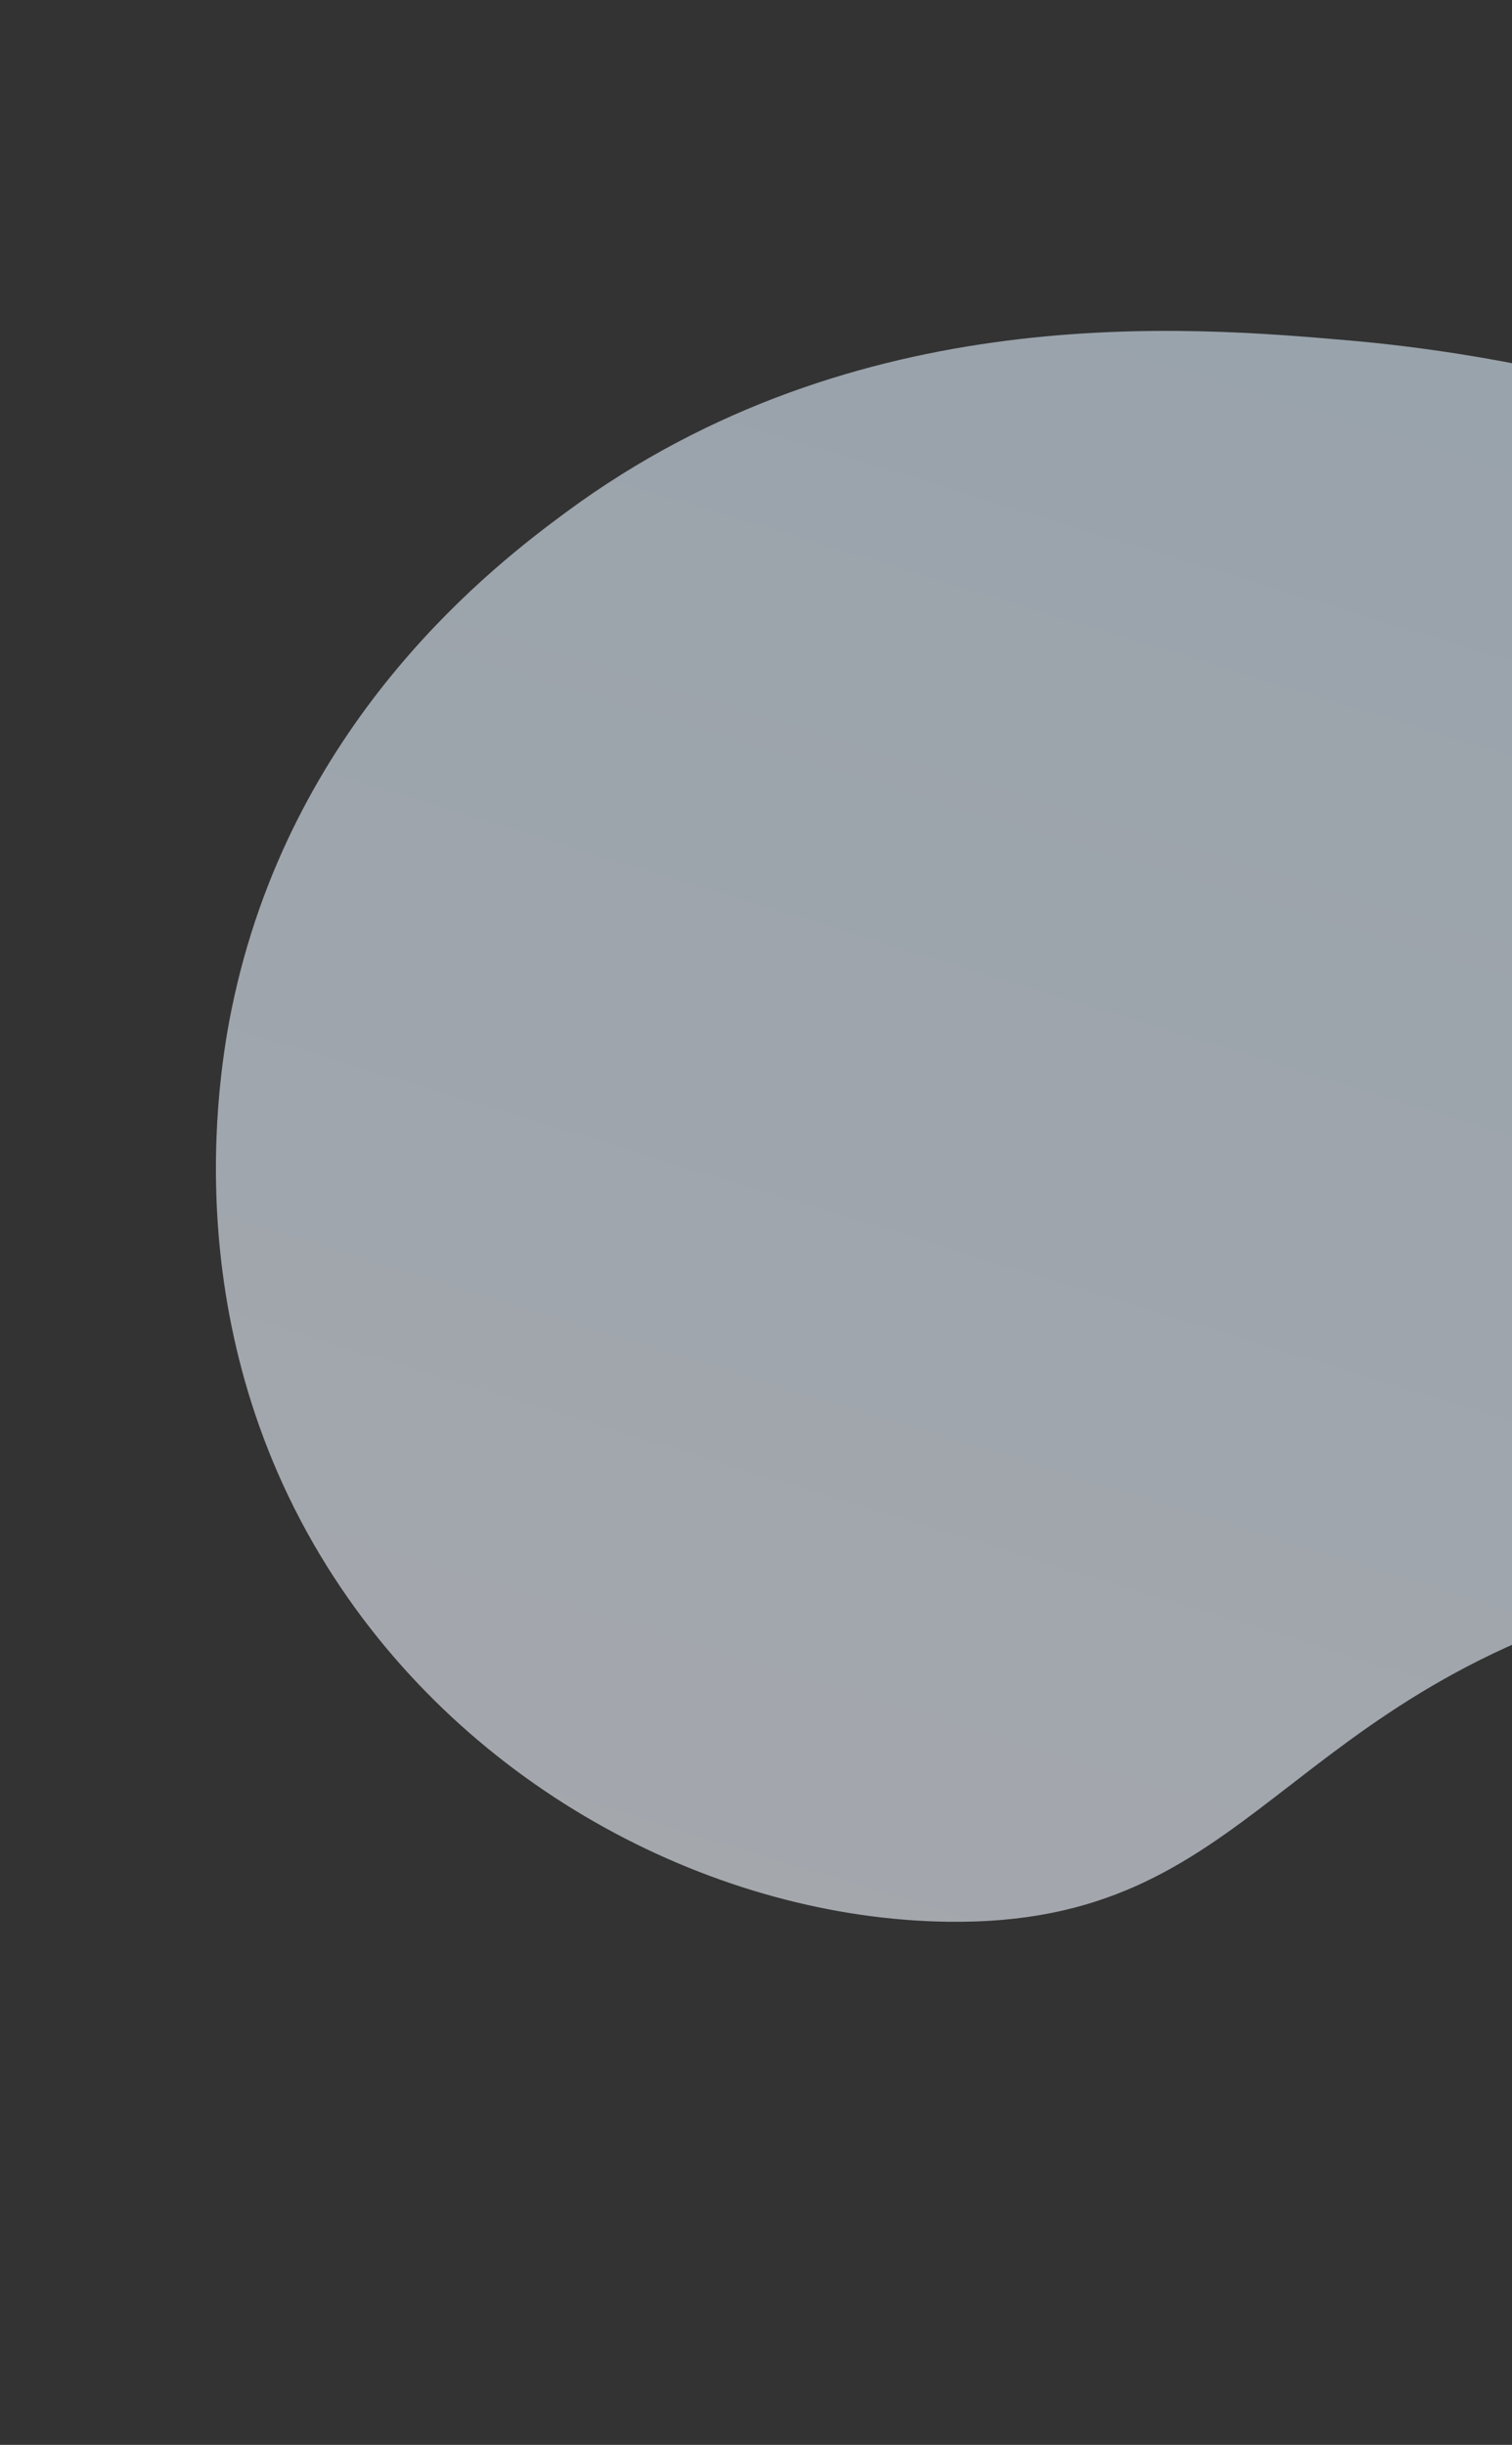 <svg width="490" height="792" viewBox="0 0 490 792" fill="none" xmlns="http://www.w3.org/2000/svg">
<rect x="0" y="0" width="490" height="792" fill="#333333" stroke="none"/>
<g opacity="0.6" clip-path="url(#clip0_1_294)">
<path d="M835.998 493.365C786.381 553.026 684.061 479.618 539.041 516.048C413.438 547.615 407.903 624.023 306.942 622.53C233.183 621.453 151.911 580.72 106.095 507.586C55.569 426.949 71.376 343.33 75.884 323.024C96.003 231.945 160.728 182.674 183.575 165.829C277.703 96.467 385.305 105.808 436.925 110.263C630.831 127.062 841.042 260.461 853.667 410.389C855.338 430.017 858.395 466.423 835.998 493.365Z" fill="url(#paint0_linear_1_294)"/>
</g>
<defs>
<linearGradient id="paint0_linear_1_294" x1="356.009" y1="742.124" x2="537.152" y2="151.876" gradientUnits="userSpaceOnUse">
<stop stop-color="#F3F7FF"/>
<stop offset="1" stop-color="#DEEEFE"/>
</linearGradient>
<clipPath id="clip0_1_294">
<rect width="778.734" height="557.403" fill="white" transform="translate(731.038 791.609) rotate(-159.843)"/>
</clipPath>
</defs>
</svg>
